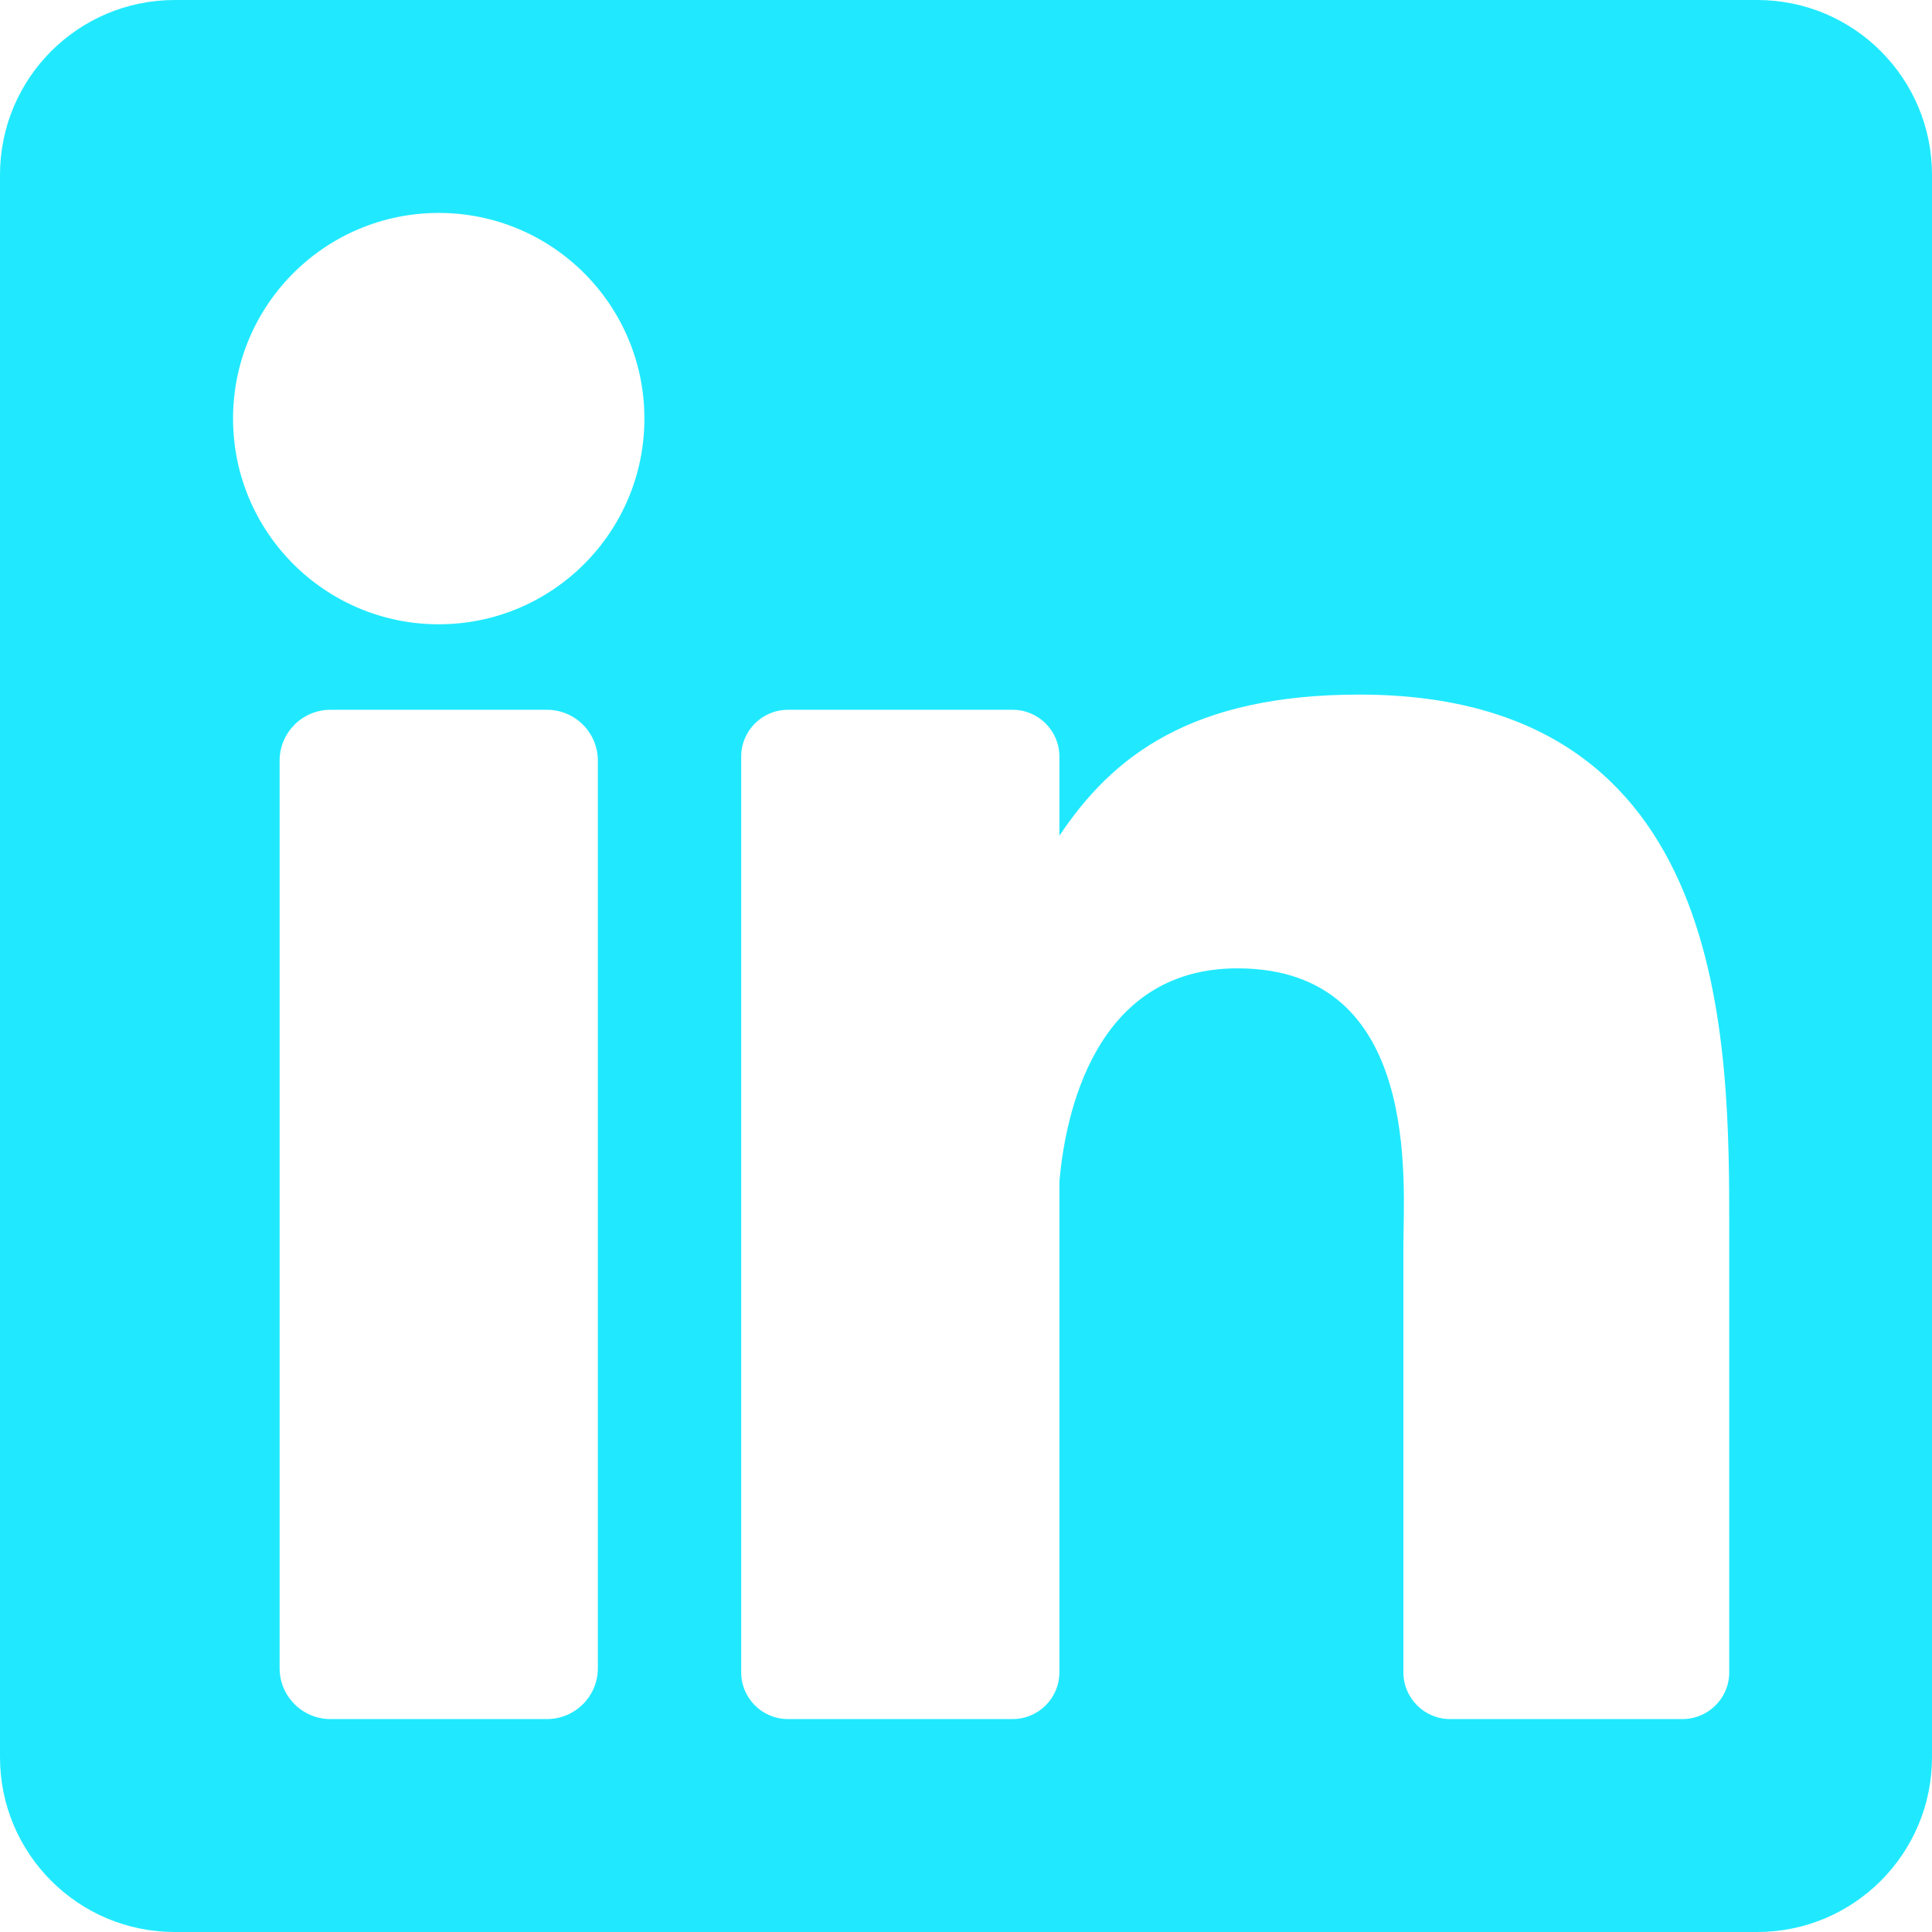 <svg width="56" height="56" viewBox="0 0 56 56" fill="none" xmlns="http://www.w3.org/2000/svg">
<g clip-path="url(#clip0_29_79)">
<path d="M50.934 0H5.066C2.268 0 0 2.268 0 5.066V50.934C0 53.732 2.268 56 5.066 56H50.934C53.732 56 56 53.732 56 50.934V5.066C56 2.268 53.732 0 50.934 0ZM17.329 48.354C17.329 49.168 16.669 49.828 15.855 49.828H9.579C8.765 49.828 8.105 49.168 8.105 48.354V22.049C8.105 21.234 8.765 20.574 9.579 20.574H15.855C16.669 20.574 17.329 21.234 17.329 22.049V48.354ZM12.717 18.095C9.425 18.095 6.755 15.426 6.755 12.133C6.755 8.841 9.425 6.172 12.717 6.172C16.009 6.172 18.678 8.841 18.678 12.133C18.678 15.426 16.01 18.095 12.717 18.095ZM50.123 48.473C50.123 49.221 49.516 49.828 48.767 49.828H42.034C41.285 49.828 40.678 49.221 40.678 48.473V36.134C40.678 34.293 41.218 28.068 35.868 28.068C31.718 28.068 30.876 32.329 30.707 34.241V48.473C30.707 49.221 30.1 49.828 29.352 49.828H22.839C22.09 49.828 21.484 49.221 21.484 48.473V21.93C21.484 21.181 22.09 20.574 22.839 20.574H29.352C30.1 20.574 30.707 21.181 30.707 21.93V24.225C32.246 21.916 34.533 20.133 39.402 20.133C50.185 20.133 50.123 30.207 50.123 35.742V48.473Z" fill="#20E9FF"/>
</g>
<defs>
<clipPath id="clip0_29_79">
<rect width="56" height="56" fill="white"/>
</clipPath>
</defs>
</svg>
